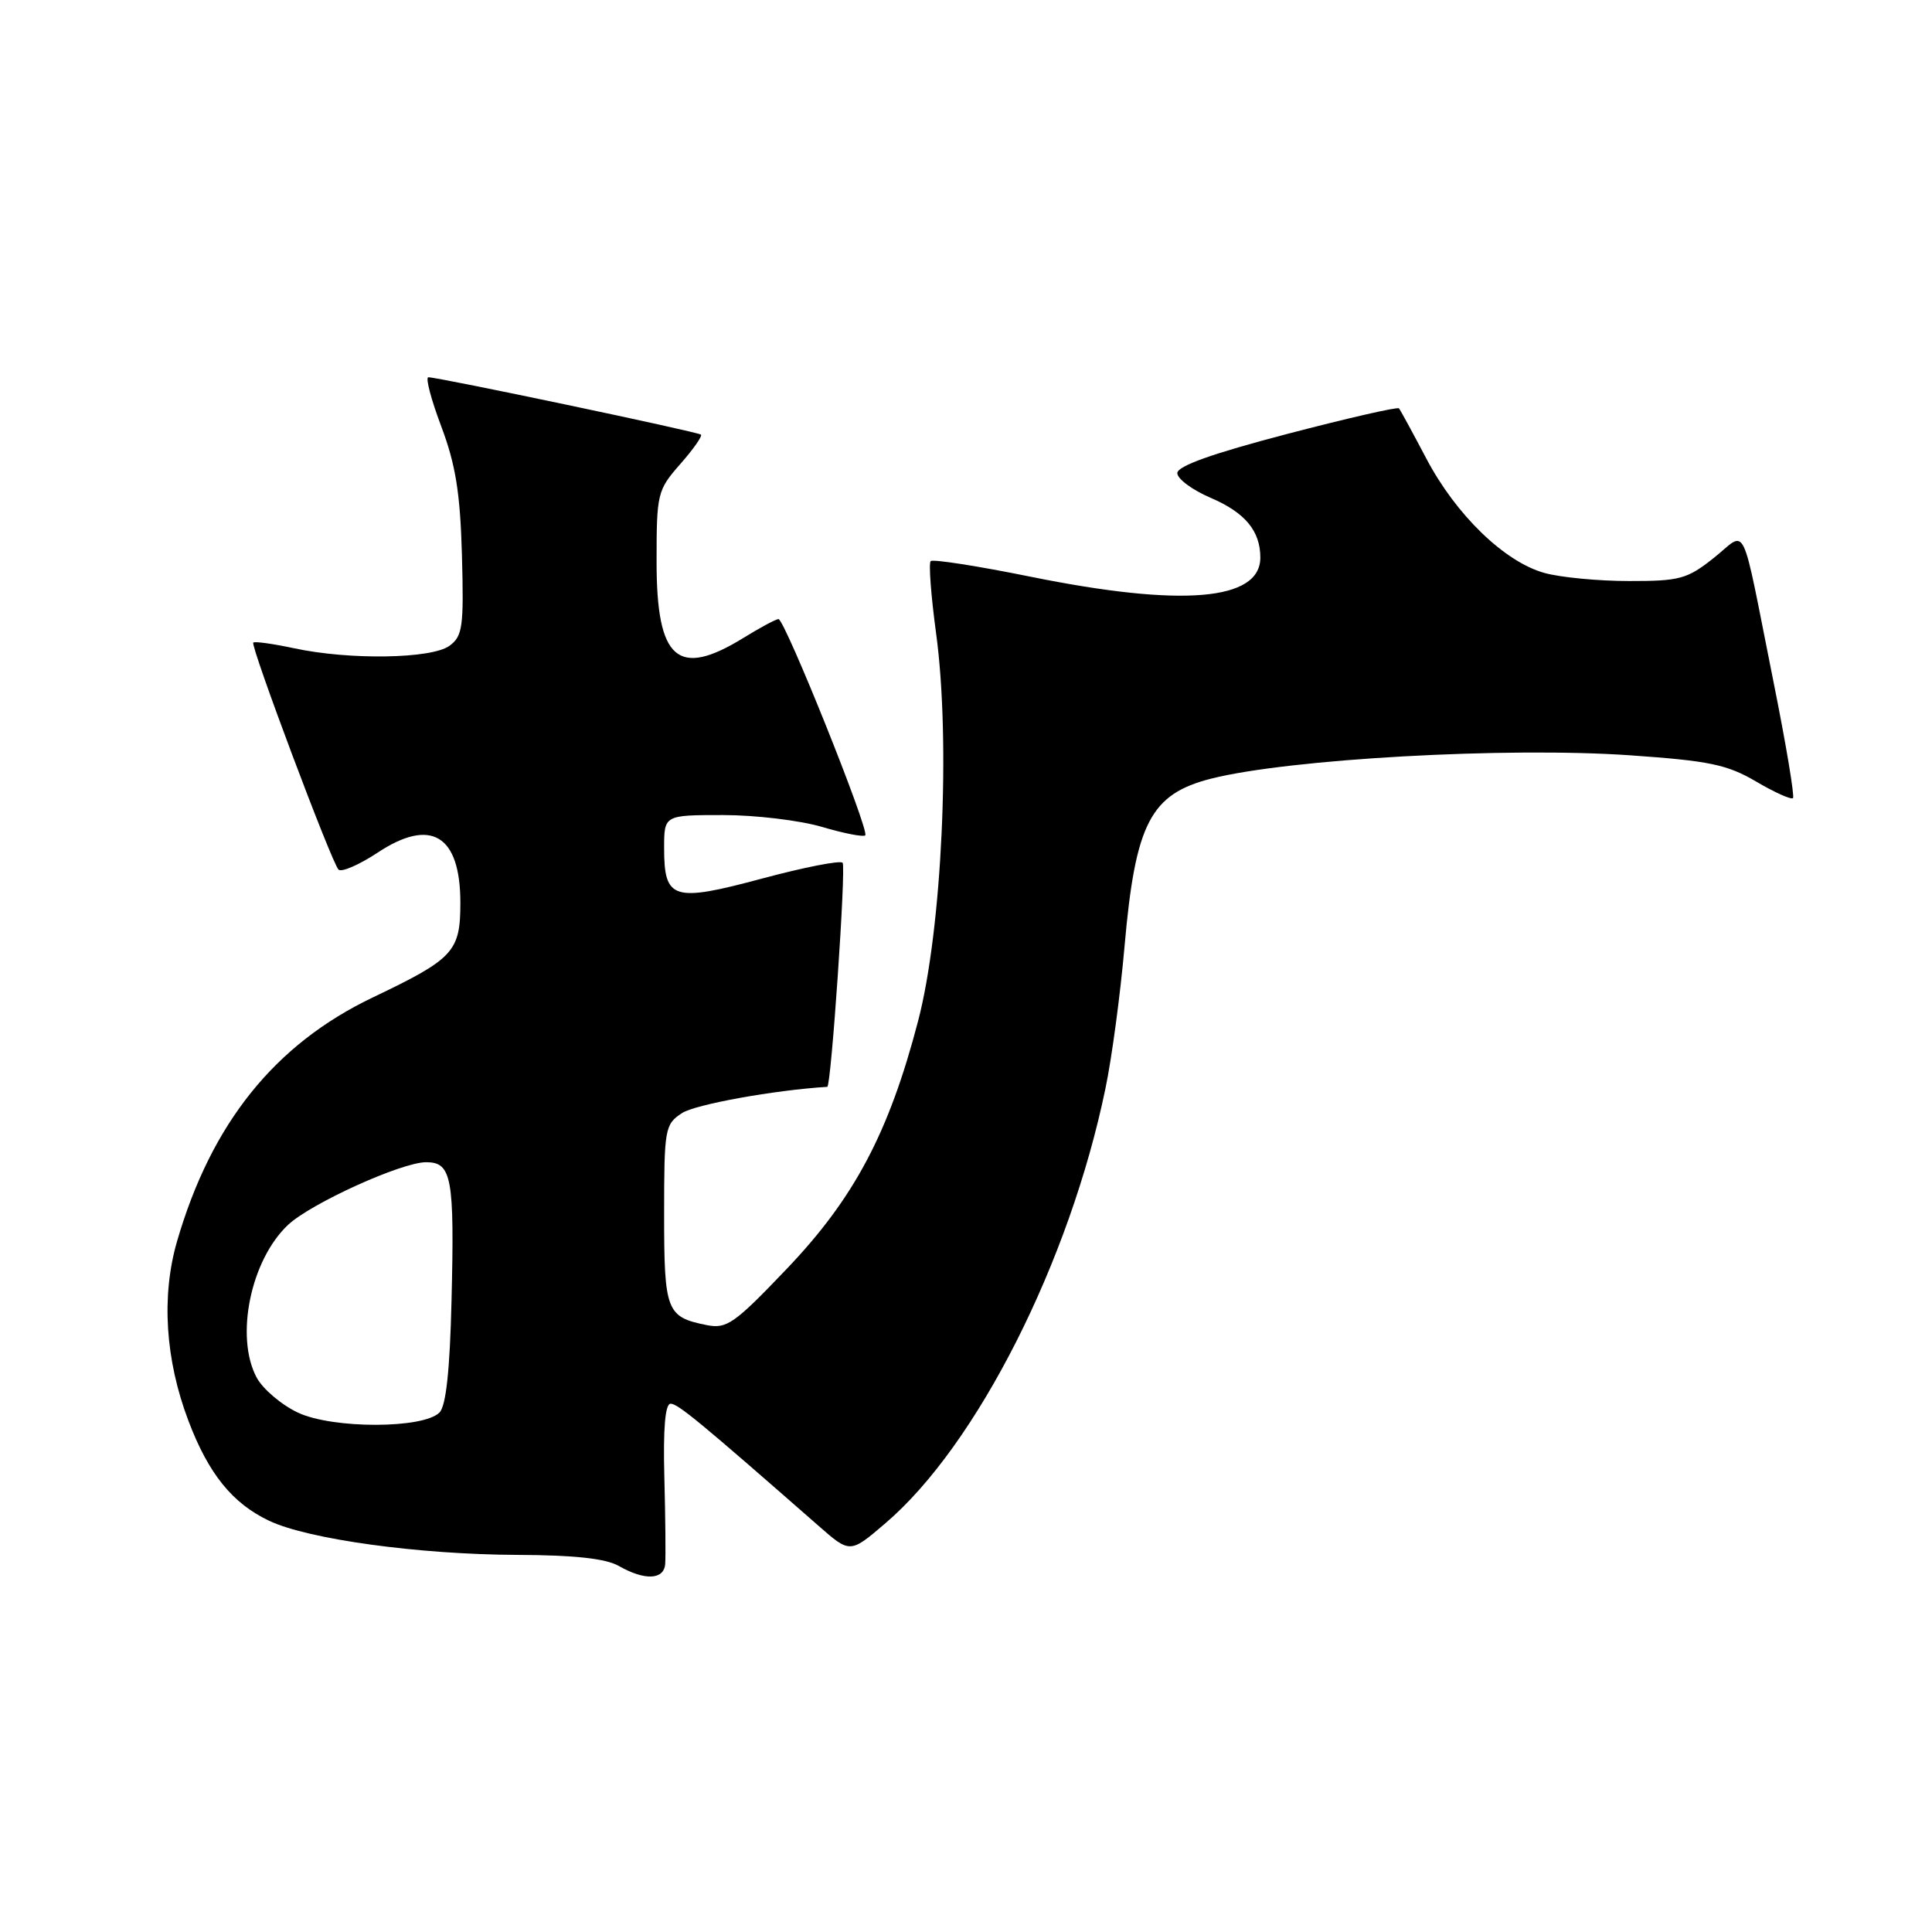 <?xml version="1.0" encoding="UTF-8" standalone="no"?>
<!DOCTYPE svg PUBLIC "-//W3C//DTD SVG 1.1//EN" "http://www.w3.org/Graphics/SVG/1.1/DTD/svg11.dtd" >
<svg xmlns="http://www.w3.org/2000/svg" xmlns:xlink="http://www.w3.org/1999/xlink" version="1.1" viewBox="0 0 256 256">
 <g >
 <path fill="currentColor"
d=" M 88.14 207.25 C 88.22 206.29 88.17 201.11 88.03 195.75 C 87.86 189.25 88.14 186.00 88.86 186.00 C 89.83 186.00 92.76 188.42 108.45 202.17 C 112.64 205.85 112.64 205.85 117.33 201.83 C 129.45 191.48 141.76 167.13 146.49 144.17 C 147.33 140.14 148.46 131.68 149.01 125.37 C 150.44 109.09 152.44 105.21 160.50 103.17 C 170.83 100.56 199.69 98.95 215.97 100.08 C 226.46 100.81 228.84 101.30 232.68 103.55 C 235.14 105.00 237.35 105.99 237.58 105.75 C 237.81 105.52 236.66 98.62 235.01 90.41 C 230.56 68.19 231.61 70.35 227.07 73.94 C 223.56 76.73 222.56 77.00 215.86 76.99 C 211.81 76.99 206.77 76.51 204.65 75.92 C 199.35 74.45 192.92 68.22 188.99 60.75 C 187.18 57.31 185.55 54.32 185.37 54.11 C 185.19 53.89 178.51 55.42 170.52 57.51 C 160.67 60.09 156.00 61.75 156.00 62.69 C 156.00 63.45 157.99 64.93 160.43 65.97 C 164.98 67.92 167.00 70.35 167.00 73.88 C 167.00 79.61 156.62 80.48 136.57 76.42 C 129.57 75.00 123.60 74.07 123.32 74.35 C 123.04 74.63 123.36 78.91 124.03 83.86 C 125.99 98.17 124.83 123.16 121.65 135.30 C 117.78 150.12 113.17 158.80 104.20 168.18 C 97.30 175.41 96.30 176.11 93.63 175.58 C 88.30 174.51 88.00 173.74 88.00 160.90 C 88.00 149.53 88.10 148.98 90.37 147.49 C 92.13 146.34 102.57 144.45 109.62 144.01 C 110.13 143.98 112.13 114.79 111.65 114.32 C 111.31 113.98 106.50 114.93 100.95 116.42 C 89.18 119.58 88.00 119.21 88.00 112.38 C 88.00 108.00 88.00 108.00 95.82 108.00 C 100.12 108.00 106.01 108.71 108.92 109.57 C 111.82 110.43 114.40 110.93 114.65 110.69 C 115.25 110.09 103.97 81.99 103.15 82.03 C 102.79 82.05 100.70 83.17 98.50 84.53 C 89.80 89.89 87.00 87.44 87.00 74.46 C 87.00 65.36 87.10 64.96 90.13 61.50 C 91.86 59.54 93.09 57.78 92.88 57.59 C 92.48 57.22 58.01 49.97 56.76 49.99 C 56.35 50.00 57.12 52.93 58.47 56.50 C 60.38 61.59 60.98 65.31 61.21 73.58 C 61.47 83.08 61.30 84.29 59.56 85.57 C 57.20 87.30 46.33 87.48 38.98 85.90 C 36.17 85.30 33.73 84.96 33.56 85.15 C 33.17 85.60 43.93 114.27 44.85 115.22 C 45.23 115.62 47.56 114.61 50.02 112.99 C 57.11 108.29 61.00 110.64 61.00 119.62 C 61.00 126.10 60.13 127.04 49.43 132.15 C 36.42 138.36 28.01 148.82 23.46 164.48 C 21.36 171.72 21.89 180.16 24.97 188.27 C 27.63 195.29 30.79 199.20 35.66 201.51 C 40.82 203.96 55.50 205.98 68.50 206.03 C 76.14 206.06 80.26 206.51 82.00 207.50 C 85.42 209.45 87.97 209.35 88.14 207.25 Z  M 39.50 187.19 C 37.30 186.16 34.83 184.06 34.00 182.52 C 31.12 177.11 33.22 166.94 38.18 162.29 C 41.23 159.44 53.22 154.00 56.46 154.00 C 59.86 154.00 60.23 156.00 59.83 172.34 C 59.61 181.58 59.10 186.31 58.23 187.17 C 56.07 189.33 44.10 189.34 39.50 187.19 Z "/>
</g>
</svg>